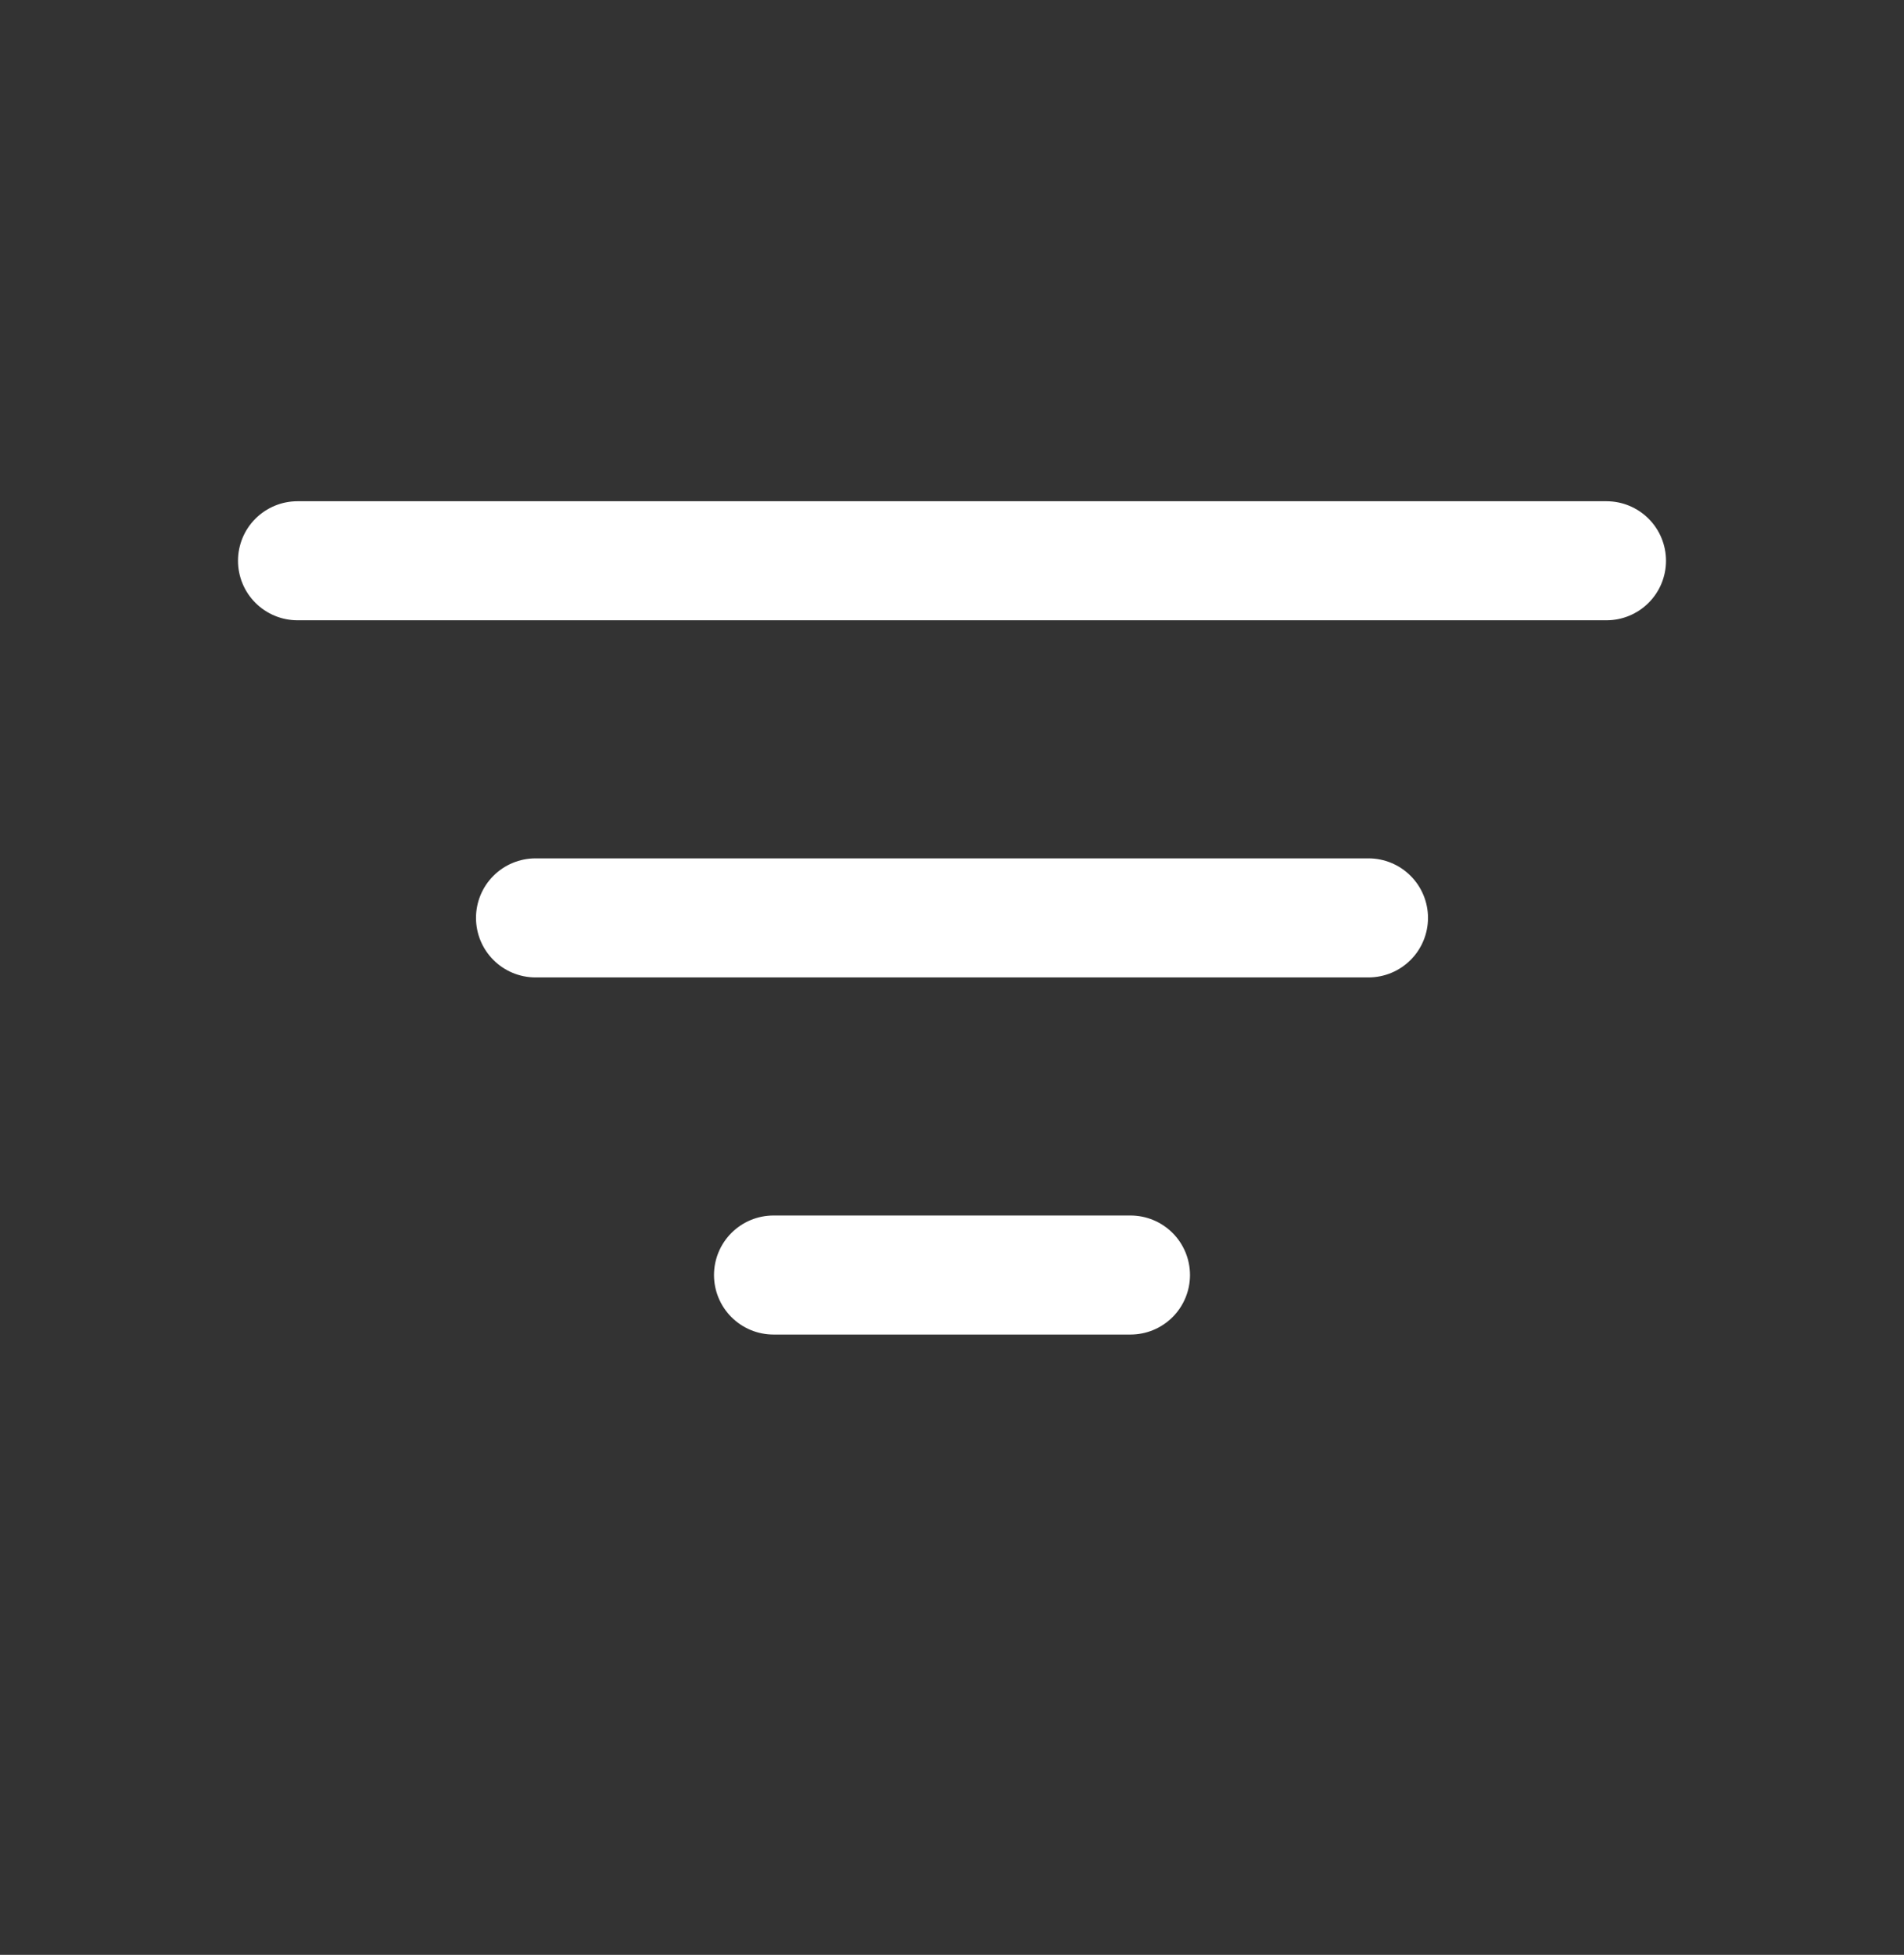 <svg width="38" height="39" viewBox="0 0 38 39" fill="none" xmlns="http://www.w3.org/2000/svg">
<rect x="0" y="0" width="38" height="39" fill="#333333" stroke="none"/>
<g id="Frame">
<path id="Vector" d="M14.25 25.438C14.25 25.123 14.375 24.82 14.598 24.598C14.82 24.375 15.123 24.25 15.438 24.25H22.562C22.877 24.25 23.18 24.375 23.402 24.598C23.625 24.82 23.75 25.123 23.75 25.438C23.75 25.752 23.625 26.055 23.402 26.277C23.18 26.5 22.877 26.625 22.562 26.625H15.438C15.123 26.625 14.82 26.5 14.598 26.277C14.375 26.055 14.25 25.752 14.25 25.438ZM9.5 18.312C9.5 17.998 9.625 17.695 9.848 17.473C10.07 17.25 10.373 17.125 10.688 17.125H27.312C27.627 17.125 27.93 17.25 28.152 17.473C28.375 17.695 28.5 17.998 28.5 18.312C28.5 18.627 28.375 18.93 28.152 19.152C27.93 19.375 27.627 19.5 27.312 19.5H10.688C10.373 19.5 10.07 19.375 9.848 19.152C9.625 18.93 9.5 18.627 9.5 18.312ZM4.75 11.188C4.75 10.873 4.875 10.57 5.098 10.348C5.321 10.125 5.623 10 5.938 10H32.062C32.377 10 32.679 10.125 32.902 10.348C33.125 10.57 33.25 10.873 33.25 11.188C33.25 11.502 33.125 11.805 32.902 12.027C32.679 12.25 32.377 12.375 32.062 12.375H5.938C5.623 12.375 5.321 12.25 5.098 12.027C4.875 11.805 4.75 11.502 4.75 11.188Z" fill="white"/>
</g>
</svg>
